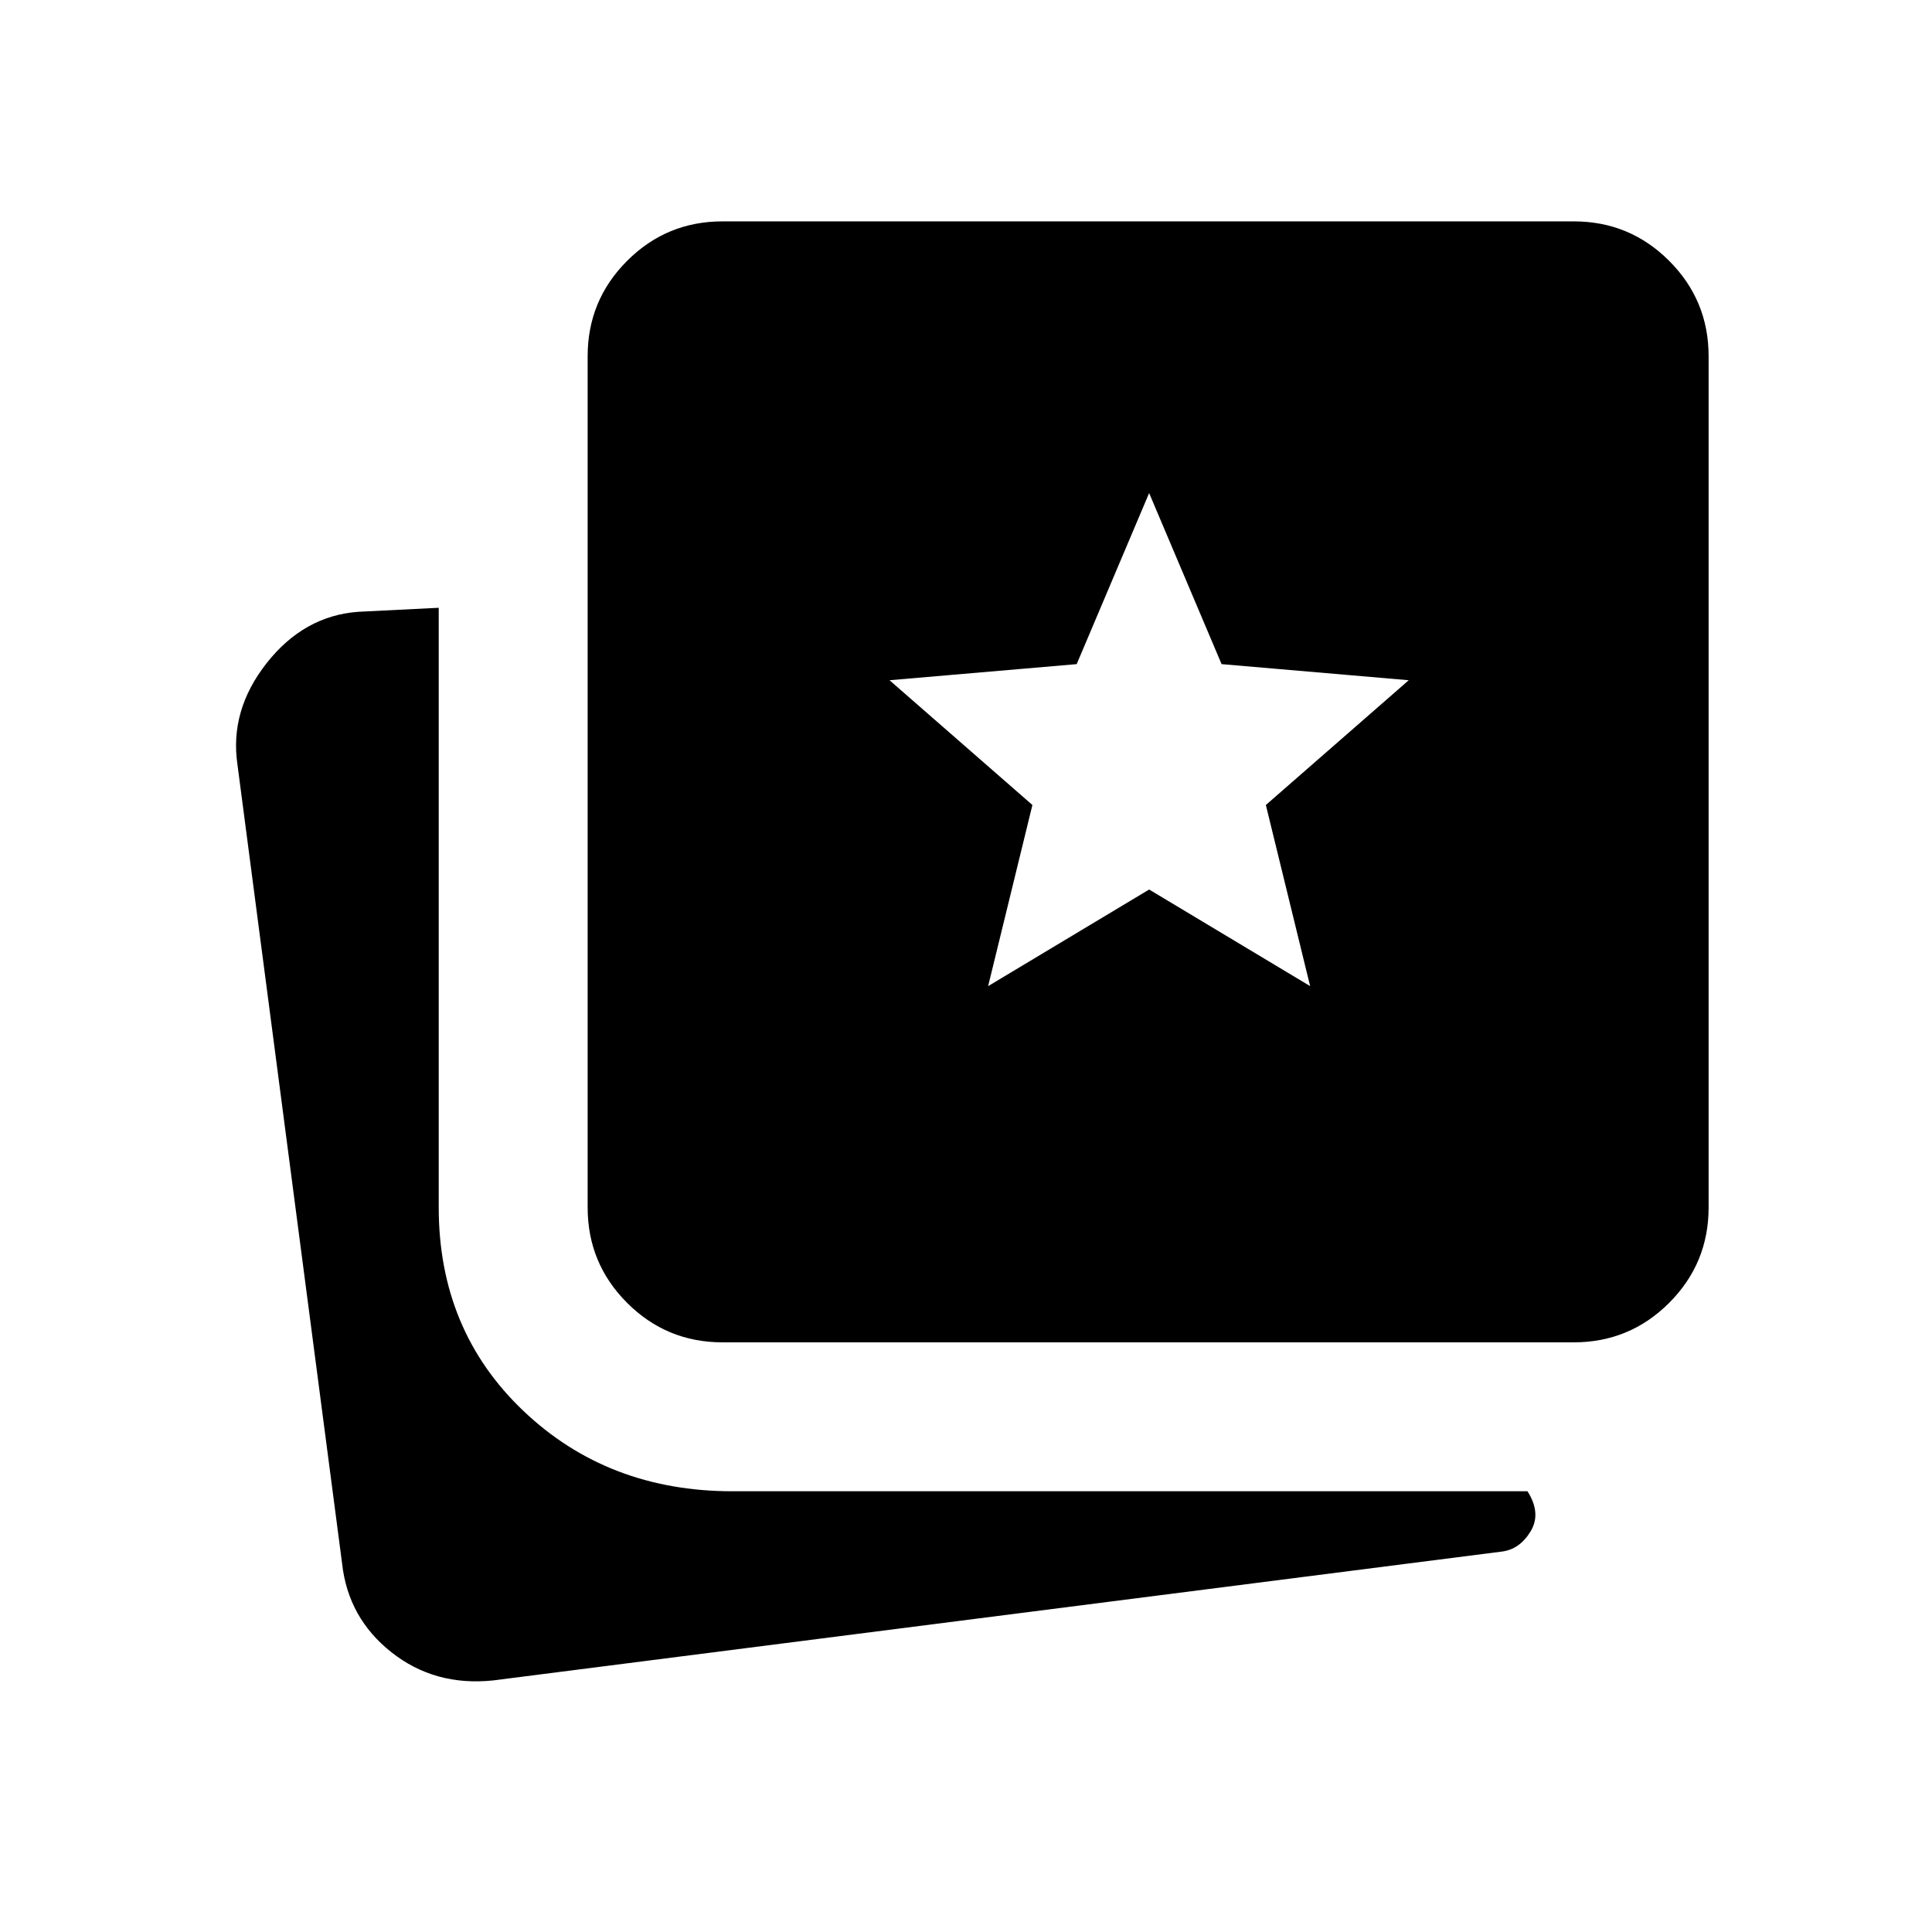 <svg xmlns="http://www.w3.org/2000/svg" height="48" viewBox="0 -960 960 960" width="48"><path d="m491-470 80-48 80 48-22-90 71-62-93-8-36-85-36 85-93 8 71 62-22 90ZM245-125q-29 3-50.5-14T170-183l-52-397q-4-27 14.5-50.5T178-656l40-2v298q0 61 42 101t104 40h395q7 11 1.5 20T746-189l-501 64Zm114-168q-27.77 0-47.39-19.61Q292-332.23 292-360v-423q0-27.78 19.61-47.39Q331.23-850 359-850h423q27.78 0 47.39 19.61T849-783v423q0 27.77-19.61 47.39Q809.78-293 782-293H359Z"/></svg>
